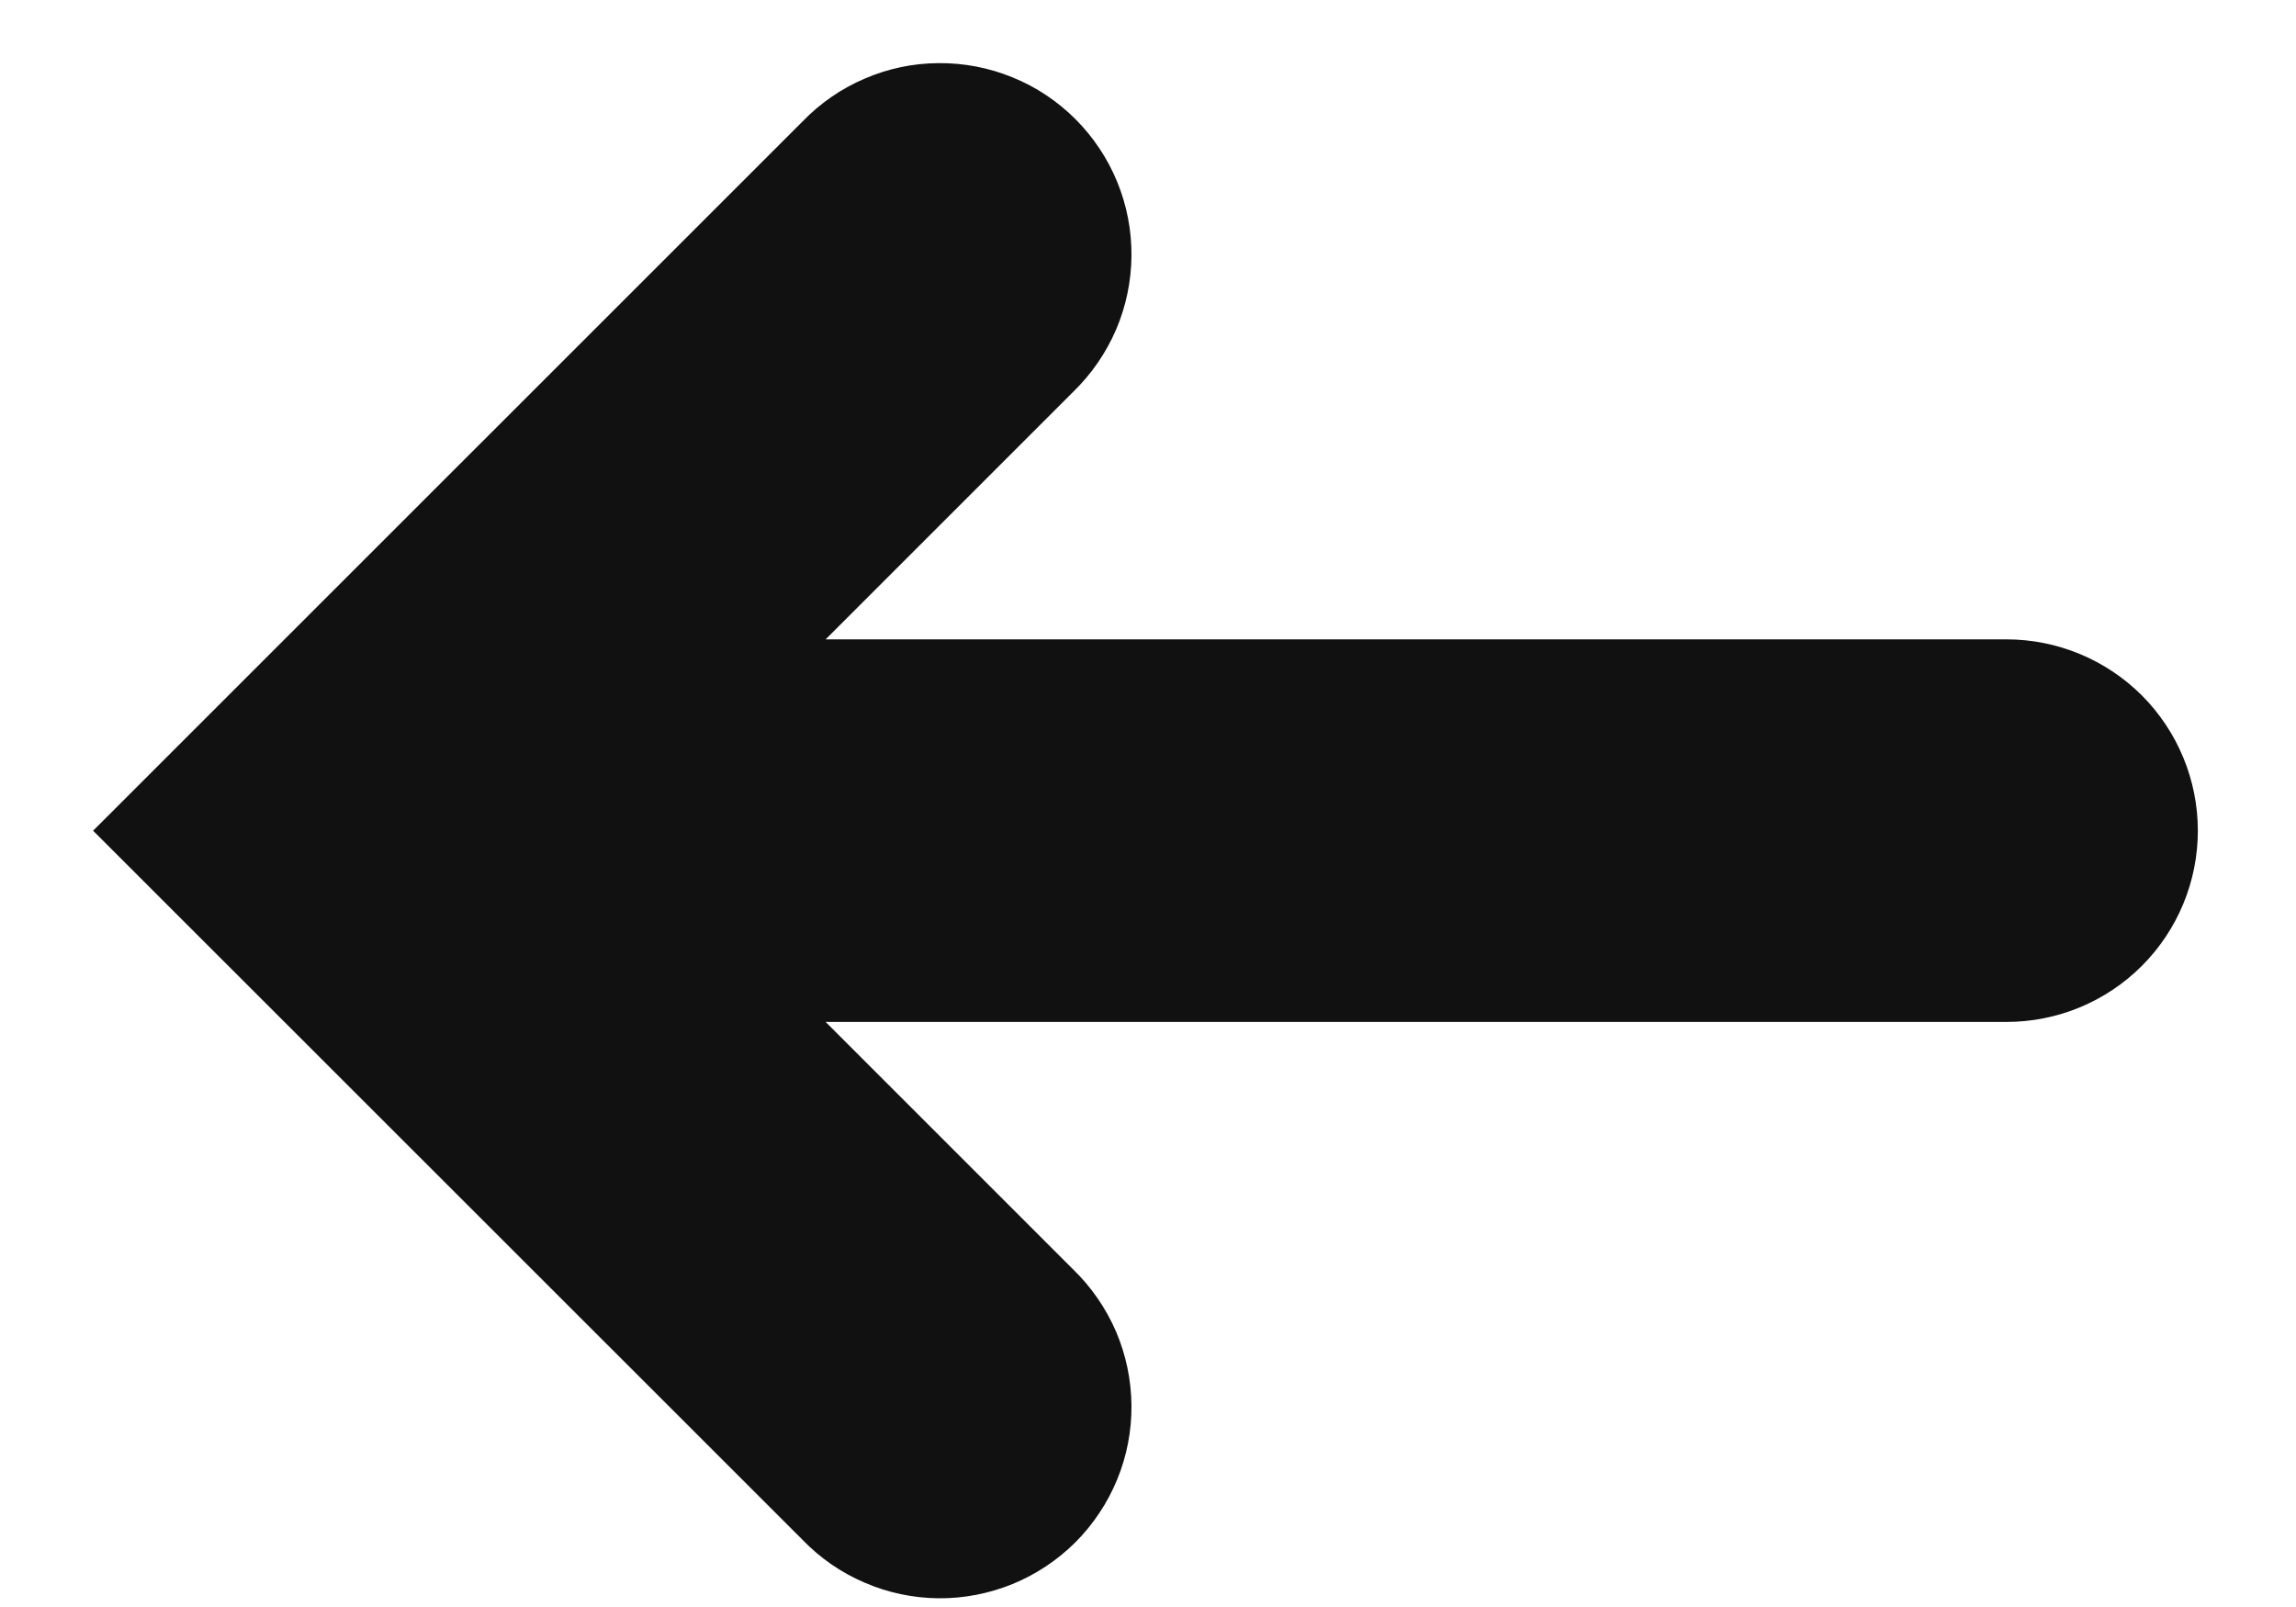<svg width="20" height="14" viewBox="0 0 20 14" fill="none" xmlns="http://www.w3.org/2000/svg">
<path d="M6.991 1.058C7.144 0.899 7.328 0.772 7.532 0.685C7.735 0.597 7.954 0.551 8.175 0.55C8.396 0.548 8.616 0.59 8.82 0.674C9.025 0.757 9.211 0.881 9.368 1.038C9.524 1.194 9.648 1.38 9.732 1.585C9.816 1.79 9.858 2.009 9.856 2.231C9.854 2.452 9.808 2.671 9.721 2.874C9.633 3.077 9.506 3.261 9.347 3.415L7.192 5.57H17.478C17.92 5.57 18.344 5.746 18.657 6.058C18.969 6.371 19.145 6.795 19.145 7.237C19.145 7.679 18.969 8.103 18.657 8.415C18.344 8.728 17.92 8.903 17.478 8.903H7.192L9.347 11.058C9.506 11.212 9.633 11.396 9.721 11.599C9.808 11.803 9.854 12.021 9.856 12.243C9.858 12.464 9.816 12.683 9.732 12.888C9.648 13.093 9.524 13.279 9.368 13.436C9.211 13.592 9.025 13.716 8.82 13.8C8.616 13.883 8.396 13.926 8.175 13.924C7.954 13.922 7.735 13.876 7.532 13.788C7.328 13.701 7.144 13.574 6.991 13.415L0.811 7.237L6.991 1.058Z" fill="#111111"/>
</svg>
